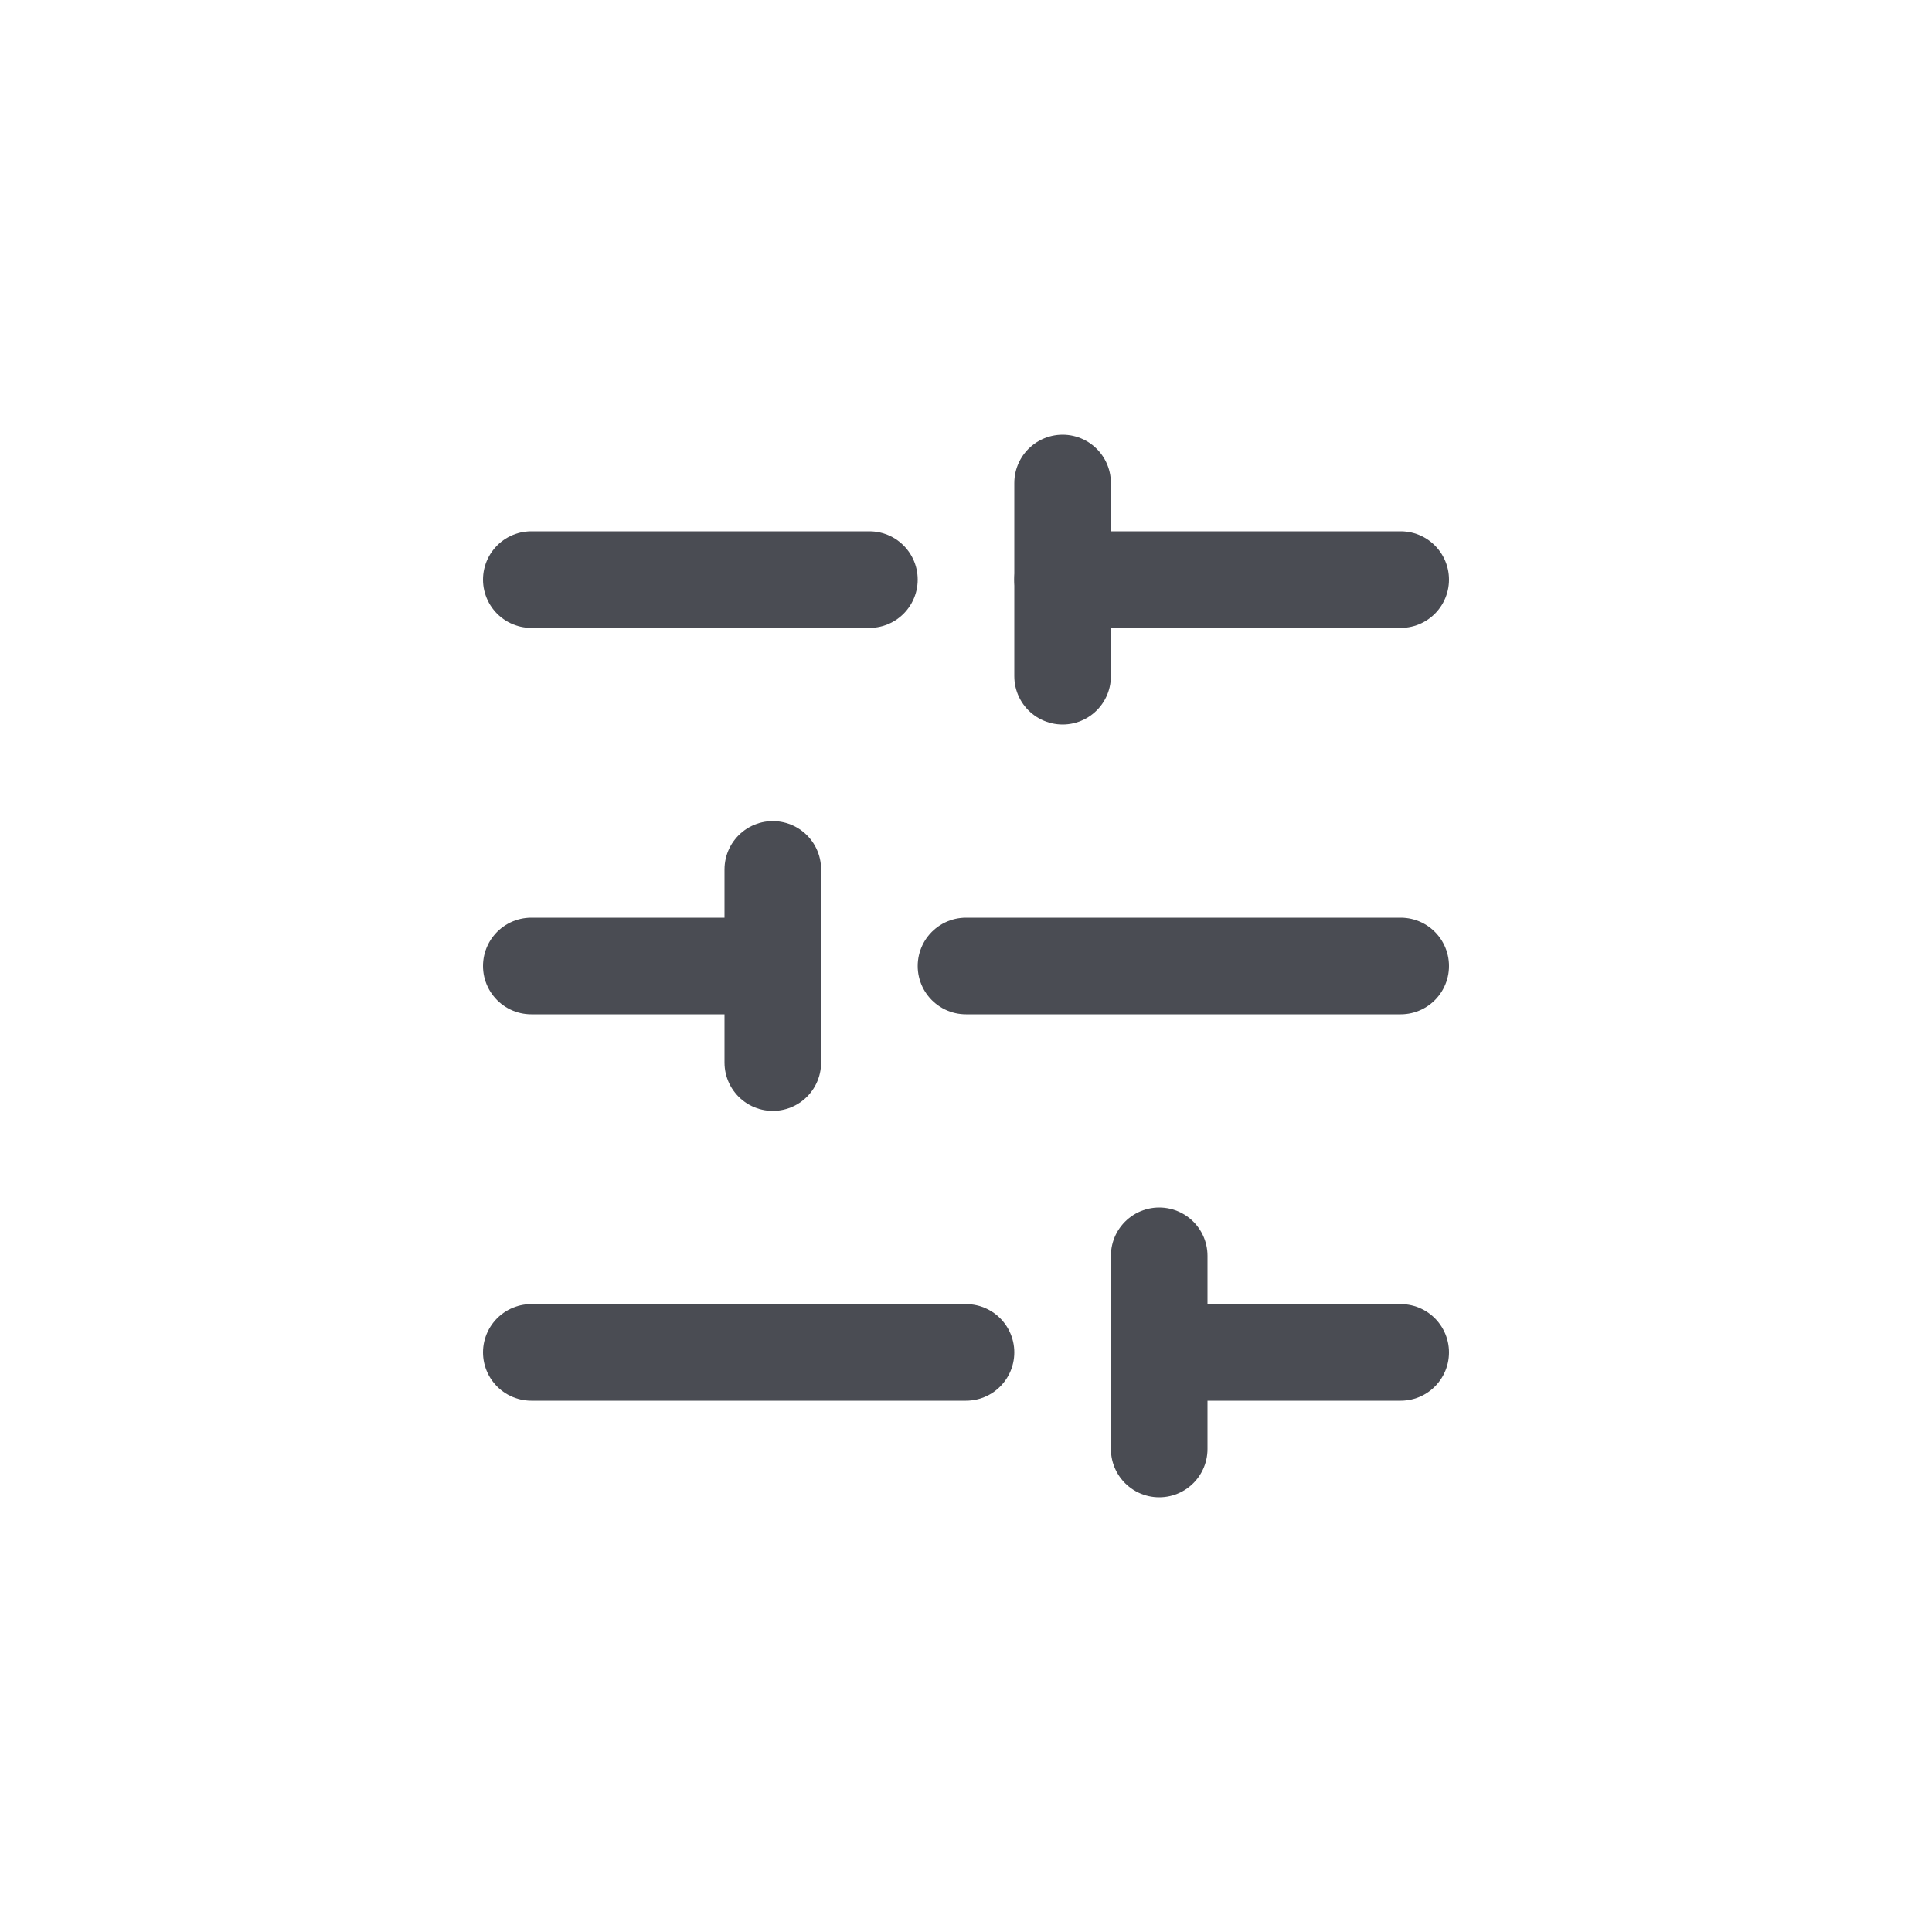 <svg width="40" height="40" viewBox="0 0 40 40" fill="none" xmlns="http://www.w3.org/2000/svg">
<path d="M29 12H22" stroke="#4A4C53" stroke-width="2" stroke-linecap="round" stroke-linejoin="round"/>
<path d="M18 12H11" stroke="#4A4C53" stroke-width="2" stroke-linecap="round" stroke-linejoin="round"/>
<path d="M29 20H20" stroke="#4A4C53" stroke-width="2" stroke-linecap="round" stroke-linejoin="round"/>
<path d="M16 20H11" stroke="#4A4C53" stroke-width="2" stroke-linecap="round" stroke-linejoin="round"/>
<path d="M29 28H24" stroke="#4A4C53" stroke-width="2" stroke-linecap="round" stroke-linejoin="round"/>
<path d="M20 28H11" stroke="#4A4C53" stroke-width="2" stroke-linecap="round" stroke-linejoin="round"/>
<path d="M22 10V14" stroke="#4A4C53" stroke-width="2" stroke-linecap="round" stroke-linejoin="round"/>
<path d="M16 18V22" stroke="#4A4C53" stroke-width="2" stroke-linecap="round" stroke-linejoin="round"/>
<path d="M24 26V30" stroke="#4A4C53" stroke-width="2" stroke-linecap="round" stroke-linejoin="round"/>
</svg>
